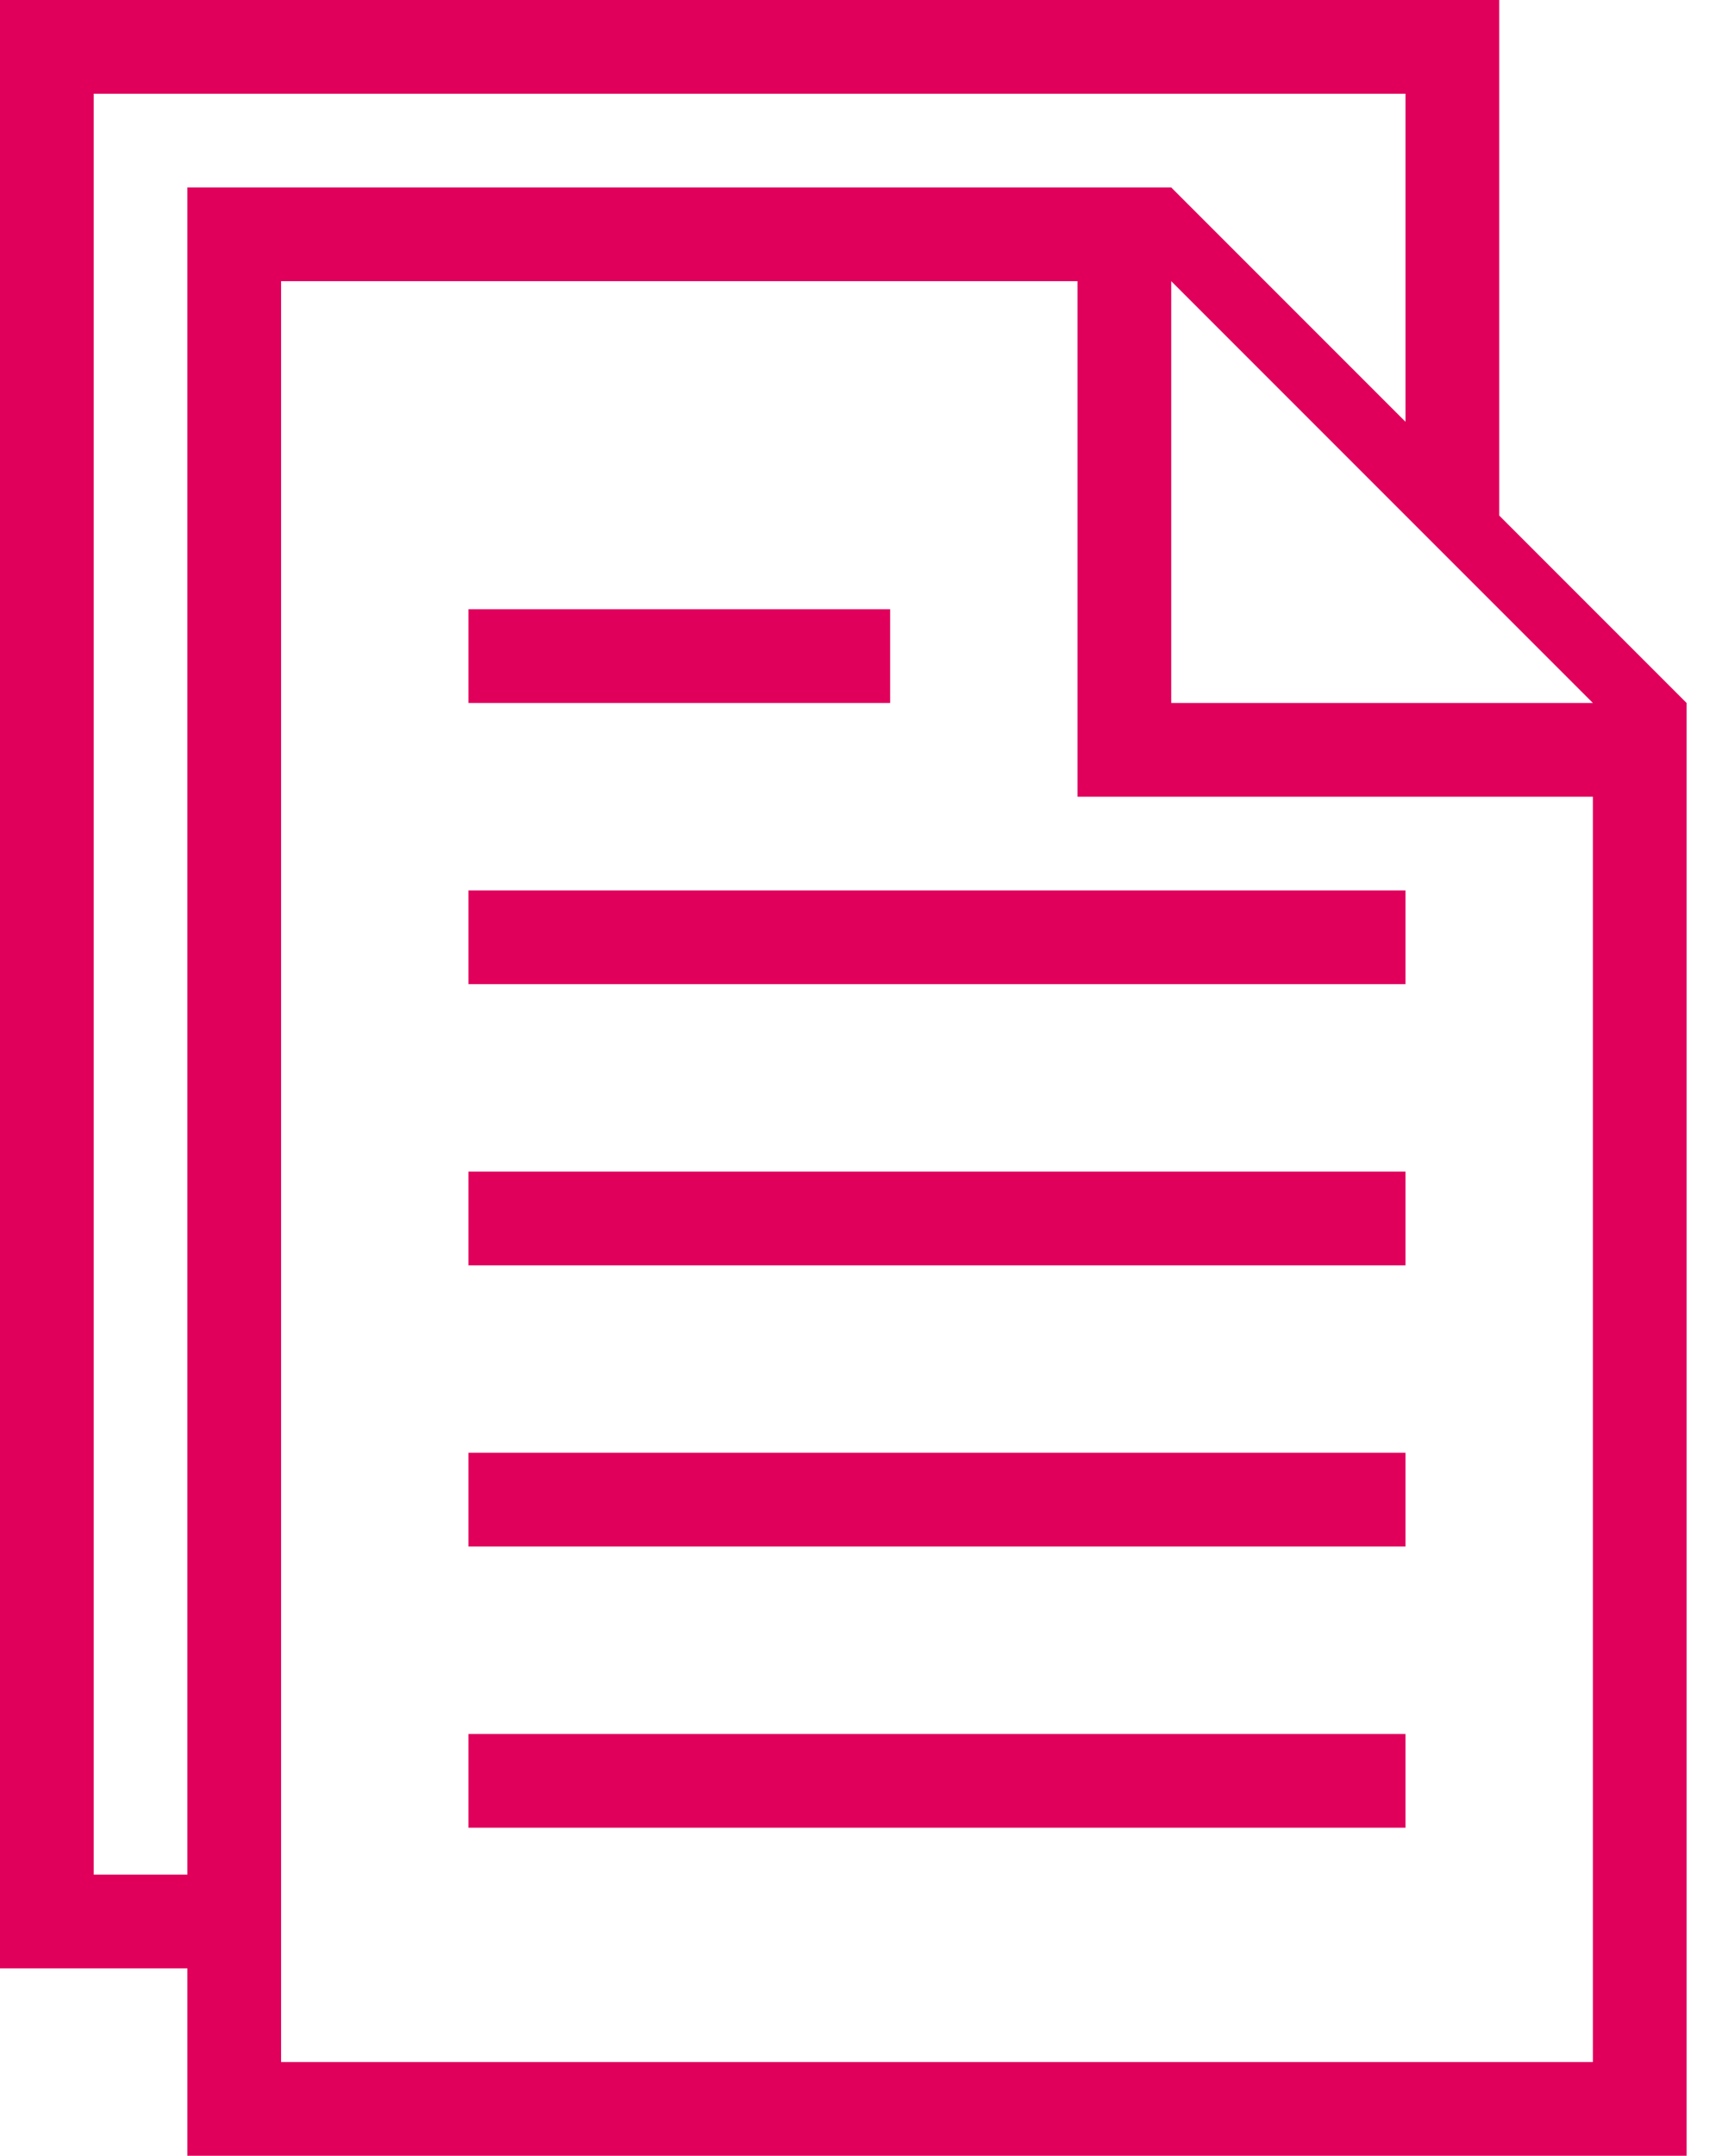 <?xml version="1.0" encoding="utf-8"?>
<!-- Generator: Adobe Illustrator 19.1.0, SVG Export Plug-In . SVG Version: 6.00 Build 0)  -->
<svg version="1.1" id="Layer_1" xmlns="http://www.w3.org/2000/svg" xmlns:xlink="http://www.w3.org/1999/xlink" x="0px" y="0px"
	 viewBox="-325.5 218 36.5 46" style="enable-background:new -325.5 218 36.5 46;" xml:space="preserve">
<style type="text/css">
	.st0{fill-rule:evenodd;clip-rule:evenodd;fill:#E0005C;}
</style>
<g>
	<g>
		<path class="st0" d="M-306.5,231h-9v2h9V231z M-315.5,239h20v-2h-20V239z M-315.5,245h20v-2h-20V245z M-315.5,251h20v-2h-20V251z
			 M-315.5,257h20v-2h-20V257z M-293.5,229v-11h-32v42h4v4h32v-31L-293.5,229z M-321.5,258h-2v-38h28v7l-5-5h-21V258z M-291.5,262
			h-28v-38h17v11h11V262z M-300.5,233v-9l9,9H-300.5z"/>
	</g>
</g>
</svg>
